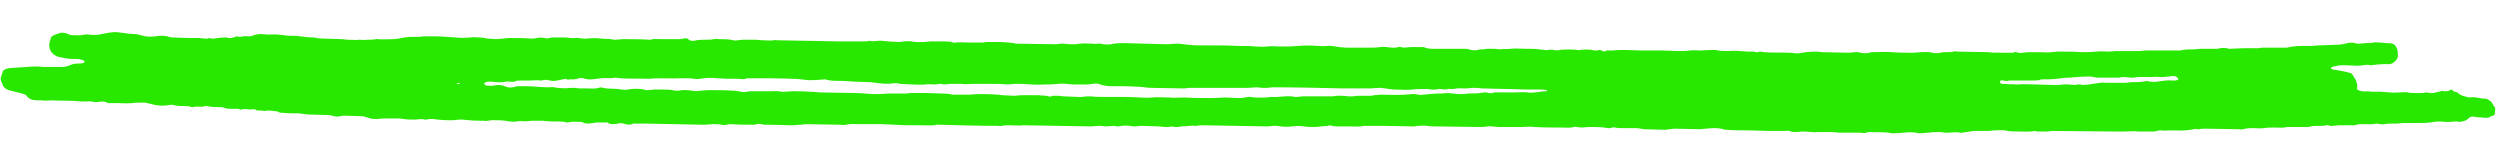 <svg enable-background="new 0 0 441 28" viewBox="0 0 441 28" xmlns="http://www.w3.org/2000/svg"><path d="m415.8 15.8c.5.3 1.2.4 1.9.3h.1c.8.2 1.6 0 2.4.1.5 0 .9.1 1.4.1.6.1 1.2 0 1.8 0 .5 0 .9-.1 1.4 0 .2.1.5.1.8.1.8 0 1.6.1 2.4-.1h.1c.9.3 1.6 0 2.4-.2.2-.1.4-.1.6 0 .4 0 .8 0 1.1-.2 0 0 .1-.1.3-.1.2.2.3.4.7.4.1 0 .3.1.4.2.5.5 1.2.6 2 .8.9-.2 1.8.2 2.7.2.5 0 .8.3 1.1.5.3.3.3.6.6.9.3.4.1.8.1 1.1s-.1.5-.6.6c-.2 0-.3.2-.4.2-.2 0-.4.1-.5.1-.4 0-.8-.1-1.1-.1s-.6 0-.9-.1c-.5-.1-.9 0-1.2.3-.3.4-.9.5-1.5.6 0 0 0 0-.1 0-.8-.2-1.6.1-2.4 0-.9-.1-1.7-.1-2.6.1-.8.1-1.7.1-2.5.1s-1.7 0-2.5 0c-.3 0-.6.1-.9.1-.2 0-.4 0-.6 0-.6 0-1.1 0-1.7.1-.2.1-.5 0-.7 0s-.5-.1-.7-.1c-.8.2-1.6.1-2.4.1-.4 0-.7 0-1.1.1-.2.1-.4.1-.6.1-.9 0-1.7 0-2.6 0-.3 0-.6.1-1 .1-.1 0-.3.1-.4 0-.4-.2-.8-.1-1.2 0-.3 0-.6 0-.8 0-.5 0-1 0-1.5.1-.2.1-.5.1-.7.1-1 0-1.9 0-2.9 0-.2 0-.4 0-.5 0-.7.2-1.5.1-2.3.1-.6 0-1.2 0-1.9.1-.6.1-1.2 0-1.8 0s-1.2 0-1.8.2c-.2.1-.5 0-.7 0-2 0-3.9-.1-5.9-.1-.4 0-.8 0-1.2.1h-.1c-.5-.1-.9 0-1.4.1-1.2.2-2.4.1-3.6.1-.5 0-1 .1-1.5 0-.1 0-.3 0-.5 0-.7.3-1.4.2-2.2.2-.4 0-.8 0-1.2 0-.1 0-.1 0-.2 0-.8-.1-1.6 0-2.5 0-.7 0-1.4 0-2.1 0-3.5 0-7-.1-10.5-.1-.4 0-.7.1-1.1.1-.6 0-1.1 0-1.7 0-.1 0-.2-.1-.3-.1-1 .2-2.1.1-3.1.1-.7 0-1.5 0-2.2-.2-.6-.1-1.2 0-1.9 0-.3 0-.6.1-1 .1-.9 0-1.7 0-2.6 0-.3 0-.5.1-.7.1s-.4.1-.6.1c-.3 0-.6.1-.8.1-.1 0-.3.1-.4 0-.9-.2-1.8.1-2.7 0-.2 0-.5-.1-.7-.1-.1 0-.2 0-.3 0-.6 0-1.2 0-1.7.1-.5 0-.9.1-1.3.1-.2 0-.3 0-.5 0-.9-.2-1.8-.2-2.7-.1-.6.1-1.2.1-1.9.1-.1 0-.2 0-.3 0-1.3-.3-2.6-.1-3.9-.2-.1 0-.1 0-.2 0-.5.3-1.1.1-1.7.1-1.1 0-2.2 0-3.3 0-.3 0-.6 0-.9-.1-.4 0-.8 0-1.2 0-.5 0-1.1 0-1.6 0-1 .1-1.9-.1-2.8-.1-.4 0-.8.1-1.2.1-.3 0-.6 0-.9-.1-.3-.2-.7-.1-1.1-.1-1 0-1.9 0-2.9 0-1.1 0-2.2-.1-3.3-.1-1.3 0-2.7 0-4-.1-.2 0-.4 0-.6-.1-1-.3-2.1-.2-3.1-.1-.3 0-.7.1-1 .1-1.5 0-3-.1-4.5-.1-.3 0-.6.1-1 .1-.2 0-.4.1-.6.1-1.3 0-2.5-.1-3.8-.1-.2 0-.4-.1-.6-.1s-.5-.1-.7-.1c-.8 0-1.7 0-2.5 0-.4 0-.9 0-1.3-.1-.2 0-.4-.1-.5 0-.5.2-.9.1-1.4 0-.9-.1-1.8-.1-2.7-.1-.4 0-.9.1-1.3.1-.3 0-.6-.1-.9-.1-.1 0-.3-.1-.4 0-.7.2-1.5.1-2.2.1-1.6 0-3.2 0-4.8-.1-.8-.1-1.5 0-2.3 0-1.4 0-2.7 0-4.1 0-.4 0-.8-.1-1.1-.1-.2 0-.6-.1-.8 0-.5.1-1.1.1-1.6.1-2.5 0-5-.1-7.4-.1-.6 0-1.1 0-1.7-.1-.5-.1-1 0-1.5 0-.3 0-.5.1-.8.1-1.8 0-3.6-.1-5.4-.1-1 0-2 0-3 0-.1 0-.3 0-.4 0-.7.2-1.5.1-2.2.1-.9 0-1.7 0-2.6 0-.4 0-.8-.1-1.3-.2-.3.2-.9.1-1.4.2-.3 0-.7.1-1 .1-.7 0-1.4 0-2.1-.1s-1.4-.1-2.1 0c-.9.1-1.7.1-2.6-.1-.2 0-.4 0-.6 0-.4 0-.7.1-1.1.1-3.8-.1-7.5-.1-11.3-.2-.4 0-.8 0-1.2.1h-.1c-.9-.1-1.7.1-2.6.1-.2 0-.4.1-.6.1s-.4 0-.6 0c-.4-.1-.7-.1-1.1 0-.2 0-.4 0-.6 0-.4 0-.7-.1-1.1-.1-1 0-2.1-.1-3.1-.1-.4 0-.7.1-1.1.1-.1 0-.2 0-.3 0-.9-.2-1.7-.2-2.6 0-.1 0-.2 0-.3 0-.7-.2-1.4 0-2 0-.3 0-.6-.1-.8-.1-.1 0-.3 0-.4 0-.4 0-.9.1-1.3.1-4-.1-7.9-.1-11.9-.2 0 0 0 0-.1 0-.8.1-1.6 0-2.4 0-.4 0-.9 0-1.4.1-.2.1-.4 0-.6 0-3.5 0-7-.1-10.5-.2-.2 0-.3 0-.4 0-.7.2-1.5.1-2.3.1-.5 0-1 0-1.5 0-1.2 0-2.4 0-3.6-.1-.8 0-1.6-.1-2.3-.1-.8 0-1.5 0-2.3 0-.6 0-1.2 0-1.8 0-.7 0-1.4-.1-2.1.1-.4.1-.9 0-1.3 0-2 0-3.9-.1-5.9-.1-.3 0-.5.1-.8.1-.5 0-1 .1-1.6.1-1.4 0-2.7-.1-4.1-.1-.2 0-.3 0-.5 0-.1 0-.3 0-.4 0-.5-.2-1-.2-1.6 0-.1 0-.3 0-.5 0-1.2 0-2.4 0-3.7-.1-.6 0-1 .3-1.6.1-.5-.1-1.1-.1-1.6-.1-.4 0-.9.1-1.3.1-.2 0-.4 0-.6 0-3.4-.1-6.8-.1-10.1-.2-.5 0-1.1 0-1.6 0-.1 0-.3 0-.4 0-.5.3-1.1.2-1.7 0-.4-.1-.6-.1-1 0-.6.1-1.2.2-1.7-.1-.1-.1-.3-.1-.4-.1-.5 0-1 0-1.5 0-.3 0-.6.1-.8.1-.6.1-1.2.2-1.8-.1-.1-.1-.3-.1-.5-.1-.7 0-1.4-.1-2.1.1-.1 0-.1 0-.2 0-1.1-.3-2.2-.1-3.2-.2-.4 0-.8-.1-1.1-.1-.6 0-1.2 0-1.8 0-.4 0-.8.1-1.2.1-.5 0-1-.1-1.4 0-.6.1-1 .1-1.6 0-.9-.2-1.9-.2-2.9-.2-.3 0-.5.1-.8.1-.2 0-.4.1-.6 0-.9 0-1.8 0-2.7-.1-.4 0-.8-.1-1.1-.1-.2 0-.4 0-.6 0-1.3.2-2.5.1-3.8 0-.6-.1-1.3-.2-2 0-.1 0-.2 0-.3 0-.6-.2-1.2 0-1.8 0s-1.2 0-1.8-.1c-.3 0-.6-.1-1-.1-.1 0-.2 0-.3 0-.8 0-1.6 0-2.4 0-.4 0-.8.1-1.3.1-.6 0-1.1-.1-1.6-.3-.3-.1-.6-.2-.9-.2-1 0-2.1-.1-3.1-.1-.3 0-.5.1-.7.1-.3.1-.7.1-1 0s-.6-.1-.9-.2c-1.2 0-2.4-.1-3.7-.1-.3 0-.6-.1-.9-.1-.2 0-.5-.1-.7-.1-1 0-1.9 0-2.9-.1-.3 0-.6 0-.9-.2-.2-.1-.5-.1-.7-.1-.4-.1-.8-.1-1.1-.1h-.1c-.5.2-1-.1-1.5 0-.1 0-.3 0-.4-.1-.2-.1-.4-.2-.8-.1-.2 0-.4 0-.6 0-.4-.1-.7-.1-1.1 0-.1 0-.3.1-.4 0-.4-.2-.9-.1-1.3-.1-.5 0-1 0-1.5-.2-.2-.1-.5-.1-.7-.1-.8 0-1.5 0-2.3-.2-.1 0-.2 0-.3 0-.5.2-1 .1-1.5.1-.3 0-.5.1-.9.1-.4-.2-.9-.2-1.5-.2s-1.2 0-1.8-.2c-.1 0-.3 0-.5 0-1 .2-2.1.2-3.1-.1-.4-.1-.9-.2-1.3-.3-.1 0-.3 0-.4 0-.7 0-1.4 0-2 .1-1.3.1-2.6-.1-3.9 0-.1 0-.3 0-.4-.1-.6-.3-1.1-.2-1.7-.1-.2 0-.4 0-.6 0-.6-.2-1.2-.1-1.9-.1-.1 0-.2 0-.3 0-1.8-.2-3.6-.1-5.3-.2-.6 0-1.2.1-1.8 0-.2 0-.4 0-.6 0-1 0-1.6-.2-2-.8-.2-.2-.4-.3-.8-.4-.7-.2-1.3-.3-2-.5-.9-.2-1.3-.6-1.5-1.2-.1-.3-.3-.6-.3-.9 0-.2.1-.4.2-.7 0-.1.1-.2.1-.3.1-.2.1-.4.2-.5.3-.2.8-.4 1.2-.4 1-.1 2-.1 3-.2.9-.1 1.9-.1 2.8 0h1.2 2.1c.5 0 1-.1 1.4-.3.5-.2.9-.3 1.5-.3.3 0 .6 0 .9-.1.3-.2.3-.3-.1-.5-.3-.1-.7-.2-1-.2-.6 0-1.3 0-1.9-.1-.5-.1-1.1-.2-1.5-.3-1-.4-1.5-1.1-1.5-1.9-.1-.5.2-1 .3-1.5 0-.1.3-.3.5-.4.3-.1.7-.3 1.1-.4s1 0 1.4.2c.3.2.6.2 1 .2.6 0 1.3.1 1.9-.1.3-.1.6 0 .9 0 1.1.2 2.1-.1 3.2-.3.6-.1 1.3-.2 1.9-.1 1 .1 1.9.3 2.8.3.5 0 1 .2 1.5.3.7.2 1.5.2 2.2.1.8-.1 1.6-.2 2.4.1.1.1.3 0 .5.1 1 0 2 .1 3.1.1h1.6c.4 0 .8.1 1.1.1h.5c.2-.1.5-.1.7 0h.4c.7-.1 1.3-.2 2-.2h.3c.4.2.8.1 1.2 0 .3-.1.6-.3 1-.1h.3c.5-.2 1-.1 1.5-.1.4 0 .7-.2 1.1-.3.2 0 .5-.1.8-.1.5 0 1.1.1 1.6.1s1-.1 1.5 0c.3 0 .7.1 1 .1s.5.1.8.1c.7 0 1.4 0 2.1.1.8.1 1.6.2 2.4.2.6.1 1.1.2 1.7.2 1.1 0 2.2.1 3.3.1.3 0 .6.1 1 .1.7 0 1.5.1 2.2 0 .5.1 1 0 1.5 0 .4 0 .9 0 1.3-.1.1 0 .2-.1.3 0 .9.1 1.8 0 2.7 0 .7 0 1.4-.2 2.1-.3.3 0 .6-.1 1-.1h1.4c.3 0 .7-.1 1-.1s.7 0 1 0c1 0 2 0 3 .1.5 0 1.1.1 1.6.1.9.1 1.8.1 2.6 0 .5-.1 1 0 1.5 0s1 .1 1.5.2c.5 0 1 .1 1.5.1.4 0 .9-.1 1.3-.1.3 0 .6-.1 1-.1 1.3 0 2.6 0 3.9.1.3 0 .6 0 .9-.1.5-.1 1-.1 1.5 0 .3.1.5.1.8 0 .1 0 .3-.1.4-.1h2.3c.6 0 1.2.2 1.8.1.7-.1 1.4.2 2.1.1.9-.1 1.7-.1 2.6 0 .7.1 1.5 0 2.2.2h.3c.4 0 .9-.1 1.3-.1 1.5 0 3.1 0 4.6.1h.3c.5-.2 1.1-.1 1.7-.1h3.5c.2 0 .4-.1.6-.1.3-.1.7-.1.9.2.2.2.6.2.9.2.7-.2 1.5-.2 2.3-.2.4 0 .8 0 1.2-.1.3-.1.7 0 1 0 .8 0 1.7 0 2.5.2.2.1.5 0 .7 0 .3 0 .6-.1 1-.1h2.1c.5 0 .9.1 1.4.1.6 0 1.2.1 1.9 0 .2-.1.4 0 .6 0 3.7.1 7.4.1 11 .2h2s1.4 0 2.2 0c.3 0 .7 0 1-.1h.1c.7.2 1.5-.1 2.2 0 1 .1 2.1.2 3.1.2.3 0 .5-.1.8-.1.4 0 .9-.1 1.3 0 .8.2 1.6.1 2.4.1.3 0 .6-.1.8-.1h2.5c.5 0 1.1 0 1.6.2.1 0 .3.1.4 0 .8-.1 1.6 0 2.4 0h2.4c.3 0 .6-.1.8-.1s.5 0 .7 0c1 0 2.1 0 3.1.1.3 0 .6.1.9.1.1 0 .3.1.4.1 2.4 0 4.7.1 7.1.1.3 0 .6-.1.8-.1s.3 0 .5 0c1 .1 1.9.2 2.9 0 .8-.1 1.6 0 2.3 0 .2 0 .4.1.7 0h.6c.8.2 1.6.2 2.4 0 .6-.1 1.3-.1 1.9-.1 1.2 0 2.4.1 3.5.1 1.3 0 2.7.1 4 .1.5 0 1.1-.1 1.6-.1h.4c.6.1 1.2.1 1.8.2.8.1 1.5.1 2.3.1h1c1.8 0 3.6 0 5.4.1 1 0 2.1 0 3.1.1.6 0 1.3.1 1.9 0 .9-.1 1.7 0 2.6 0 1 0 2 0 2.9-.1 1.2-.1 2.4-.1 3.6 0 .5 0 1 .1 1.5 0 .8-.1 1.5.1 2.2.2.4 0 .8.1 1.2.1h4.2c.6 0 1.2 0 1.9-.1.3-.1.7 0 1.1 0 .7.1 1.4.2 2.1 0 .1 0 .3-.1.4 0 .6.2 1.2 0 1.9 0h1.8c.2 0 .4 0 .6.1.8.3 1.7.2 2.6.2h4.4c.4 0 .7.1 1.1.2s.8.1 1.2 0c.3-.1.6-.1.9-.1s.6-.1 1-.1h.9c.4 0 .8.1 1.1.1.6-.1 1.3 0 1.9-.1.9-.1 1.7 0 2.6 0 .8 0 1.6 0 2.4.1.3 0 .6.1.9.1s.5.1.8 0 .5 0 .8 0c.4.1.8.1 1.2 0 1-.1 2-.1 3 0 .2 0 .4.1.5 0 .9-.1 1.7-.1 2.6.1.1 0 .3.1.4 0 .5-.2.9 0 1.2.2.3-.1.5-.2.7-.2s.4 0 .6 0h.3c1.7-.2 3.5 0 5.2 0h3.3c1 0 2 .1 3.1.1.7 0 1.3 0 2-.1.6-.1 1.2 0 1.8 0 .8 0 1.5-.1 2.3-.1h.4c.7.2 1.5.2 2.2.2 1.2-.1 2.3 0 3.5.1h.7.4c.3.1.7.2 1 0h.1c1.7.3 3.5.1 5.3.2.4 0 .7.1 1.1.1h.4c1-.2 2.1-.3 3.2-.3.3 0 .6.1 1 .1 1.5 0 3.1.1 4.6.1.4 0 .7-.1 1.1-.1h.6c.8.2 1.5.3 2.3 0h.3c1.1 0 2.2-.1 3.3 0 1.3.1 2.6.1 3.9.1.4 0 .8-.1 1.2-.1.7 0 1.4-.1 2.1.1.5.1.9.1 1.4 0 .3-.1.7-.1 1.1-.1s.8 0 1.2-.1c.2-.1.6 0 .8 0 1.8 0 3.5.1 5.3.1h.2c.7.2 1.3 0 2 .1h2c.2 0 .3 0 .5-.1.1 0 .2-.1.3 0 .7.3 1.4 0 2 0h2c.7 0 1.5.1 2.2 0 .4 0 .7-.1 1.1-.1 1.5 0 2.9 0 4.3.1.8 0 1.6 0 2.4-.1.7-.1 1.6 0 2.3 0 .4 0 .8-.1 1.2-.1h.5 3.6c.5 0 .9-.1 1.4-.1h1.9 3.5.5c.8-.2 1.7-.2 2.5-.2.4 0 .8-.1 1.2-.1h.6 1.8.5c.7-.2 1.4-.2 2 0h.1c.9 0 1.7-.1 2.6-.1h1.8.7c.4-.1.8-.1 1.2-.1h3.2.6c.9-.2 1.8-.3 2.7-.3h1.5c.3 0 .7 0 1.1-.1h.5c.9 0 1.8-.1 2.7-.1.8 0 1.5-.1 2.2-.3.4-.1.8-.1 1.3 0 .3.1.6.1.8.1.4 0 .8-.1 1.2-.1.5 0 .9 0 1.3-.1.3-.1.7 0 1.1 0s.8.1 1.2.1c1.2 0 1.5.2 1.8.9.2.4.2.9.2 1.3s-.2.7-.5 1c-.4.4-.8.6-1.6.5-.9 0-1.8.1-2.6.2-.1 0-.1.1-.2 0-.7-.2-1.4.1-2.2.1-.7 0-1.5-.1-2.2-.1-.6 0-1.2 0-1.8.2-.1 0-.3 0-.4.1-.1 0-.3.1-.3.2s.1.2.2.2c.1.1.3.1.5.1.5.1 1.1.2 1.6.3.4.1.9.2 1.2.3.2.1.4.4.5.6.2.3.4.6.5 1 .2.5.1.9.1 1.3zm-316-1.9c-.5.1-1 .2-1.5.3-.4.1-.8.1-1.3 0s-.9-.2-1.4 0c0 0-.1 0-.2 0-.6-.1-1.2 0-1.7 0-.3 0-.6 0-.8 0-.3 0-.6 0-1 0-.3 0-.7 0-.9.1-.4.2-.8.1-1.2.1-.2 0-.4-.1-.5 0-.9.2-1.8.1-2.7 0-.3 0-.6 0-.9.1-.2.1-.4.2-.3.3s.3.3.4.3c.4 0 1 .1 1.3 0 .7-.2 1.4-.1 1.9.1.6.3 1.2.3 1.9.1.2-.1.5-.1.7-.1 1 0 2 0 3.1.1.5 0 1 .1 1.5.1h.7c.3 0 .5-.1.8 0 1.1.2 2.1.2 3.2.1h.5c.3 0 .6.1.8.1h1.5c.6 0 1.3.1 1.9-.1.3-.1.6-.1.8 0 .8.2 1.6.1 2.5.2.3 0 .6.1.8.1.3 0 .7.1 1 0 1.1-.2 2.2-.2 3.3.1h.4c.3 0 .7-.1 1-.1h1.6c.7 0 1.4 0 2.1.2h.6c.8-.2 1.6-.1 2.4 0 .4.1.9.1 1.4 0 .4 0 .9-.1 1.4-.1 1.5 0 3 0 4.5.1.3 0 .6.1.9.1.5.1.9.2 1.4.1.3-.1.6-.1.9-.1h3.3c.7 0 1.4-.1 2 .1h.3c.5 0 1-.1 1.6-.1 1.1 0 2.2 0 3.3.1h.4c.3 0 .7.1 1 .1 1.9 0 3.8.1 5.7.1 1.3 0 2.6.1 3.8.2h1.1c.5 0 1.1-.1 1.6-.1h2.4.8s.6-.1.9-.1c1.7 0 3.4 0 5.2.1.7 0 1.4 0 2 .2h.4 2.2.5c.4 0 .8-.1 1.2-.1 1.2 0 2.4 0 3.7.1.3 0 .6.1.8.1.7 0 1.4.1 2.1.1.4 0 .8-.1 1.3-.1h2.6.4c.6.1 1.2 0 1.8.2.2.1.5 0 .7-.1h.9c.4 0 .7.1 1.1.1.8 0 1.6.1 2.4.1h.8c.5-.1 1-.1 1.5-.1.8.1 1.5.1 2.2.1s1.5 0 2.2 0c1.4 0 2.8 0 4.2.1.7 0 1.5.1 2.2 0 1-.1 2 0 2.9 0 1 .1 1.9 0 2.9 0 1.4.1 2.9.1 4.3.1h.6c.7 0 1.4-.1 2.1-.1.8 0 1.7.1 2.5.1.6 0 1.2-.1 1.7-.2h.4c.9.2 1.9.1 2.8.1.3 0 .6-.1 1-.1 1.1.1 2.1-.2 3.2-.1.3 0 .5 0 .8.1h.4c.3 0 .7-.1 1-.1h5 .3c.9-.2 1.9-.1 2.8 0h.7c.3 0 .6-.1.9-.1h2.2c.2 0 .4 0 .6-.1.5 0 .9-.1 1.4-.1 1.4 0 2.8.1 4.2 0 .4 0 .8-.1 1.2-.1h.5c.5.1 1 .2 1.5.1 1-.1 1.9-.2 2.9-.2h.4c.6-.1 1.2-.1 1.9 0 .6.1 1.2.1 1.8.1h.2c.2 0 .4-.1.6-.1 1 0 2 0 3-.2h.3c.5.2 1 .2 1.4 0h.5 3.5c.6 0 1.2-.1 1.8 0 1.1.2 2.2-.2 3.3-.2h.1c.1 0 .1-.1.1-.1l-.1-.1c-.2 0-.4-.1-.6-.1-.8 0-1.6 0-2.4 0-2.8-.1-5.5-.1-8.3-.2-.4 0-.8-.1-1.1-.1-.2 0-.3 0-.5 0-.5 0-.9.1-1.4.1-.7 0-1.4-.1-2.1.1-.1 0-.4 0-.6 0-.1 0-.2-.1-.3 0-.4.1-.8.1-1.3 0-.1 0-.3 0-.4 0-.7.2-1.4.1-2 0-.1 0-.3 0-.5 0-.7 0-1.4 0-2.1.1-1 .1-2 0-3 0-.1 0-.2 0-.3 0-.3 0-.6-.1-.9-.1-.4-.1-.9-.1-1.3-.2-.1 0-.2 0-.3 0-.6 0-1.2.1-1.8.1-1.5 0-3.1 0-4.6 0-4.2-.1-8.4-.2-12.6-.2-.3 0-.6.1-.9.1s-.5 0-.8 0-.7-.1-1-.1c-.6 0-1.1.1-1.7.1-.7 0-1.4 0-2.1 0-1.7 0-3.3 0-5 0-.9 0-1.8 0-2.7 0-.1 0-.3 0-.4 0-.3 0-.6.1-.9.1-1.9 0-3.8-.1-5.8-.1-.8 0-1.6-.2-2.4-.2-1.6-.1-3.2-.1-4.8-.1-.6 0-1.2-.1-1.8-.3-.5-.2-.9-.2-1.4-.1-.3 0-.6.1-.8.1-.9 0-1.8 0-2.7 0-.3 0-.7-.1-1-.1-.5 0-1.1-.1-1.6 0-.4 0-.9.1-1.3.1-.3 0-.6 0-1 0-1.3.1-2.6 0-4-.1-.4 0-.9 0-1.4 0-.4 0-.8.1-1.2.1-1-.1-1.9-.1-2.9-.1s-2.1 0-3.1 0c-.7 0-1.4.1-2.1 0-.2 0-.4 0-.6 0-.5 0-1 0-1.4 0-.5 0-1 .2-1.5 0-.1 0-.2 0-.3 0-.3 0-.6.1-.9.1-.5 0-1.1-.1-1.6 0-.9.1-1.7 0-2.5 0-.8-.1-1.7 0-2.5-.2-.2-.1-.5 0-.7 0-.8.1-1.6.1-2.3 0-.6-.1-1.1-.1-1.7-.2-1 0-1.9-.1-2.9-.1-.5 0-1-.1-1.4-.1-1.2-.1-2.5.1-3.7-.3 0 0 0 0-.1 0-.4 0-.9.1-1.3.1-.7 0-1.4.1-2 0-.8-.1-1.6-.2-2.4-.2-2.4-.1-4.8-.1-7.2-.1-.3 0-.6 0-.8 0-.5.2-1 .2-1.5.1-1.3 0-2.5 0-3.8-.1-1-.1-2-.1-3 .1-.4.1-.8 0-1.1 0-.5-.1-1-.1-1.5-.1-.2 0-.4 0-.6 0-1.9.1-3.9-.1-5.8.1-2-.1-3.9.1-5.9-.2-.1 0-.1 0-.2 0-.7.2-1.5 0-2.3.1-.3 0-.6.1-.9.1-.7.1-1.3.2-2 0-.5-.2-.9-.2-1.4 0-.3.1-.7.1-1 .1-.1 0-.3 0-.5 0 .2.1-.2.1-.5-.1zm267.7 1.1c.3-.1.7 0 1-.1.2 0 .4-.1.6-.1.8-.1 1.6-.3 2.5-.2h2.7.8s.6-.1.8-.1c.9 0 1.8 0 2.7-.2.2 0 .4 0 .6.1.4 0 .9.1 1.3 0 .9-.1 1.8-.3 2.7-.2h.5s.5-.1.5-.1c.1-.1 0-.3-.1-.4-.4-.4-.9-.3-1.5-.2-.4 0-.8.1-1.2.1-.6 0-1.3-.1-1.9 0-1.1 0-2.2-.1-3.2.1-.1 0-.3 0-.5 0-.7-.1-1.3-.2-2 0-.2 0-.4 0-.6 0-.7 0-1.4 0-2.1 0-.2 0-.4 0-.6 0s-.4 0-.6 0c-.5-.1-.9-.2-1.4-.2-1.2 0-2.4.1-3.5.2-.7 0-1.5.1-2.2.2-.8.1-1.7.1-2.5.1-.2 0-.3 0-.5.1-.4.1-.8.1-1.2.1-1.1 0-2.1 0-3.2 0-.3 0-.6 0-.8 0-.5.1-.9.1-1.3 0-.3-.1-.5 0-.5.3 0 .2.2.3.5.3.9 0 1.7.1 2.6.1 1.1-.1 2.2 0 3.3 0s2.2.1 3.3.1h.6c1-.2 2-.1 3 0 .4-.2.9-.1 1.4 0zm-286.4-.2v-.1c-.2-.1-.3-.1-.6.1z" fill="#28e800"/></svg>